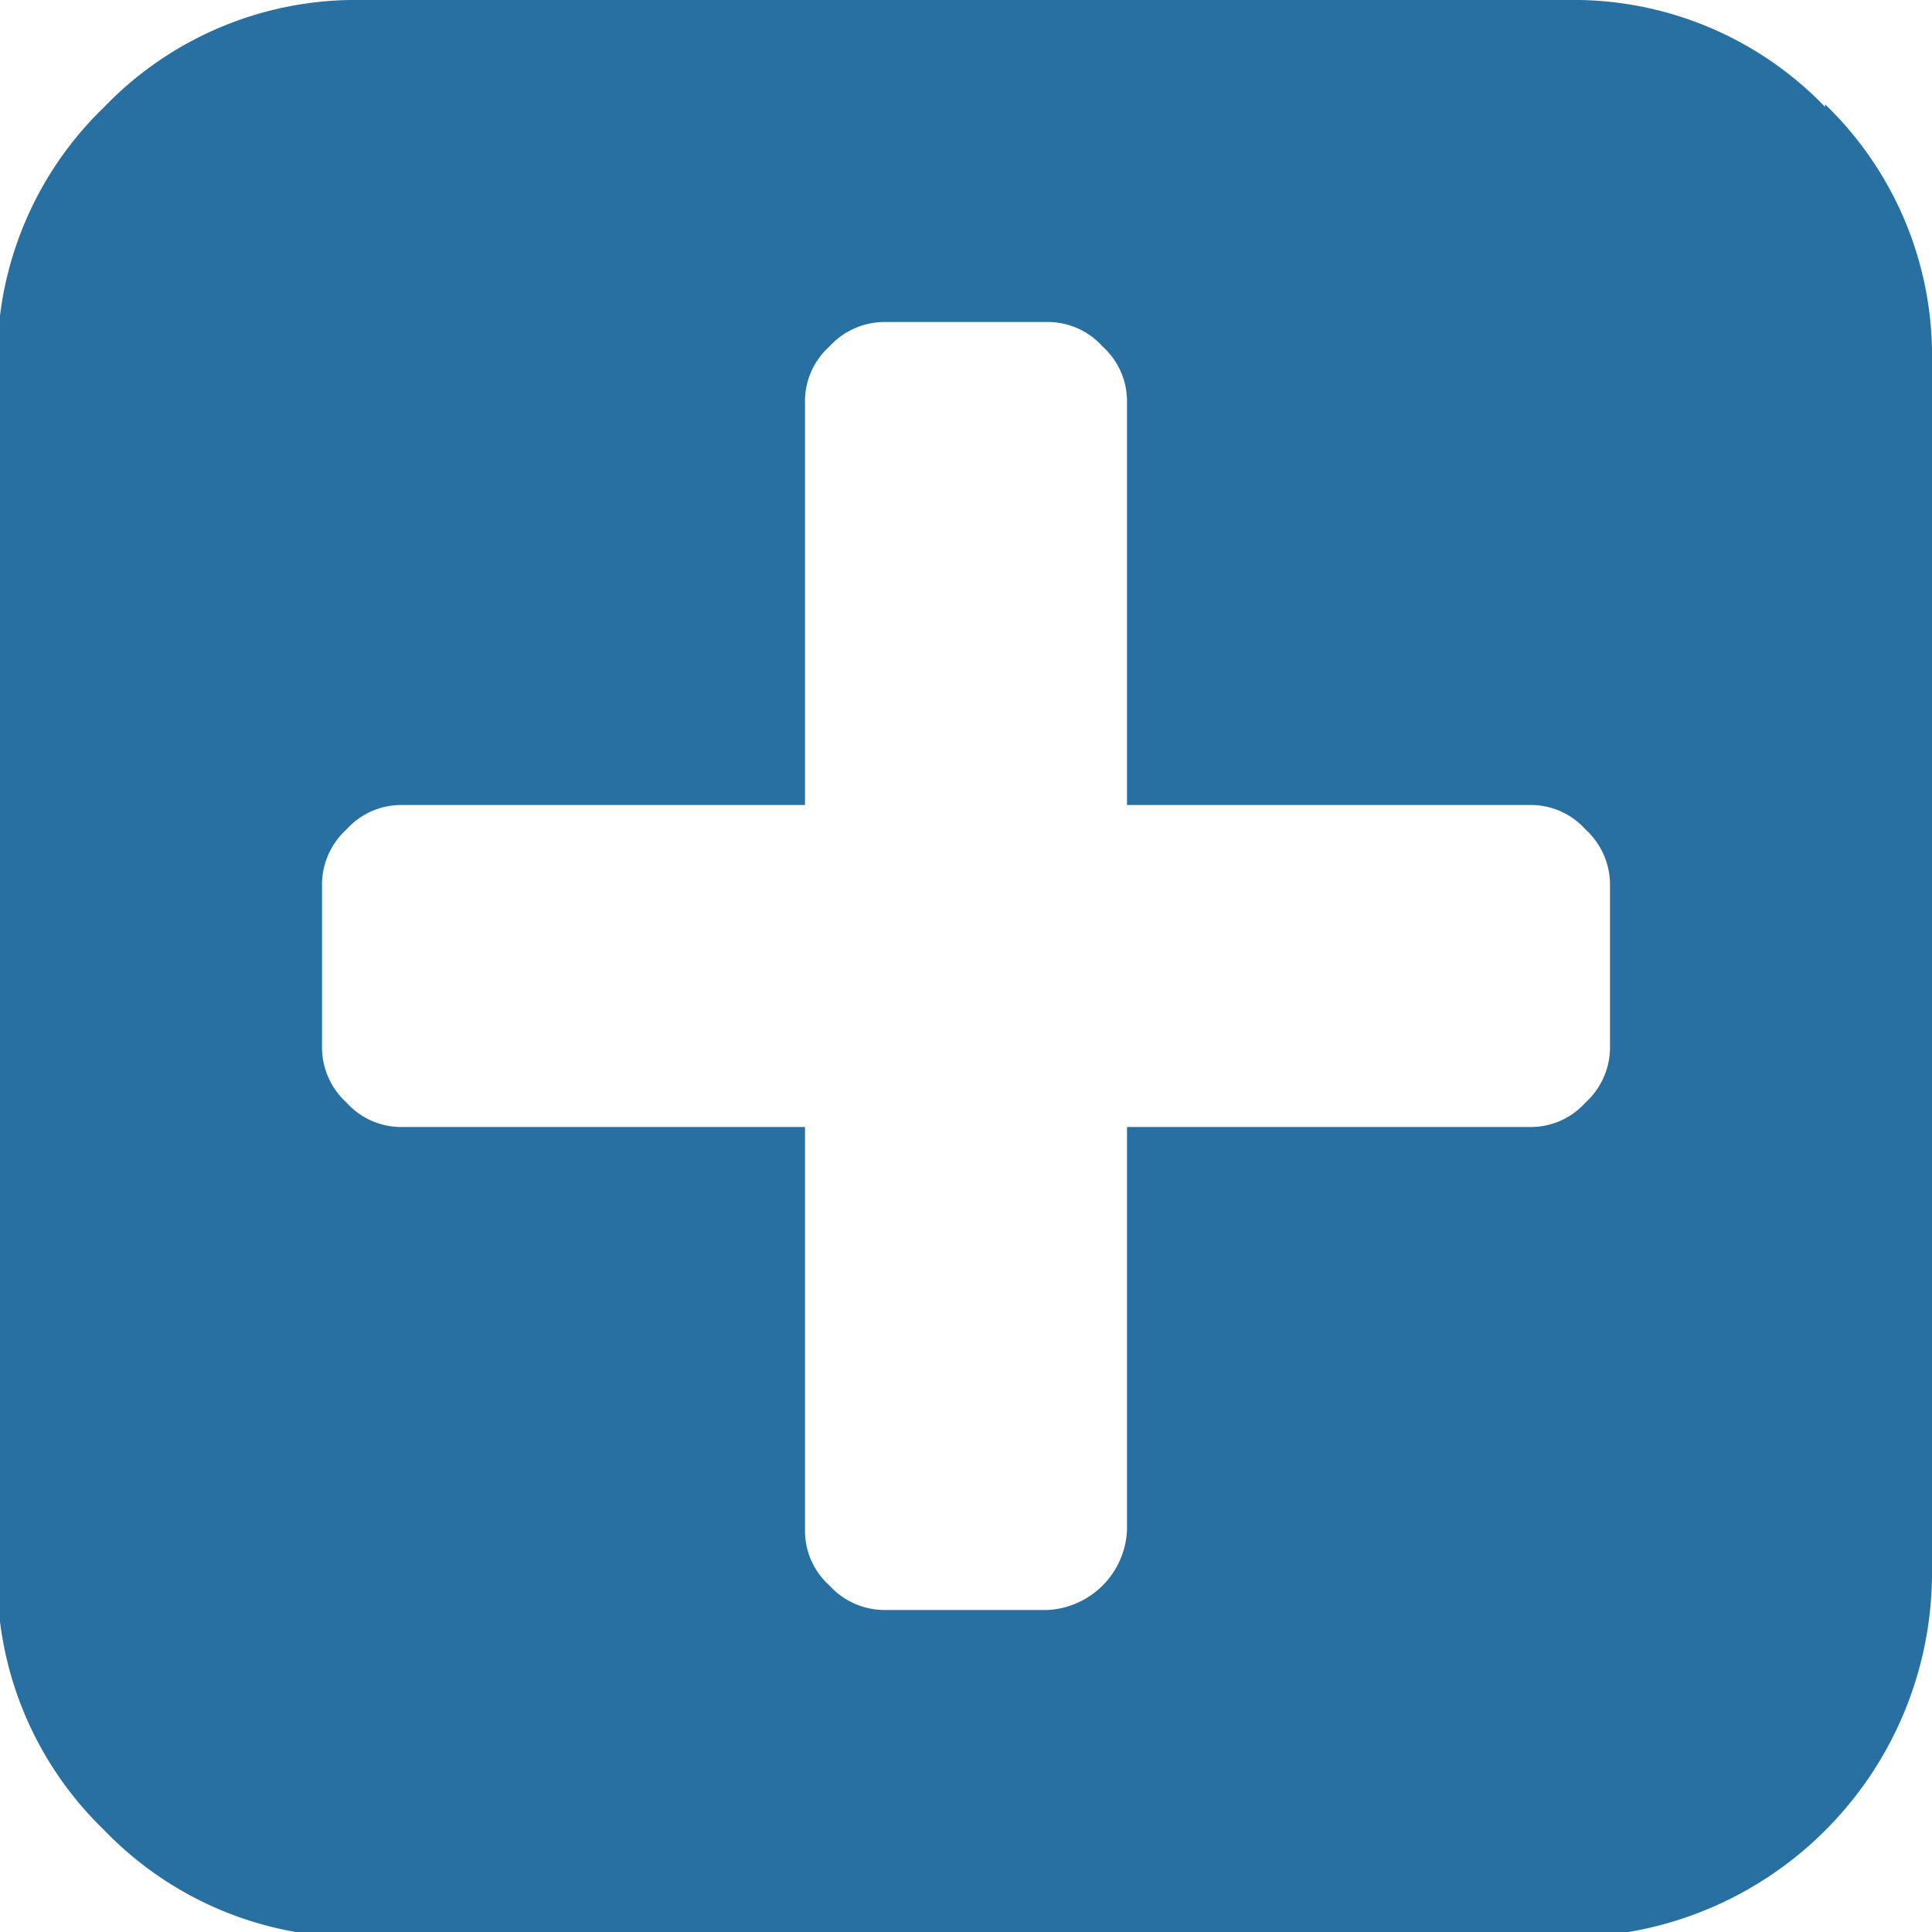 <svg xmlns="http://www.w3.org/2000/svg" viewBox="0 0 15 15"><defs><style>.cls-1{fill:#2770a1;}</style></defs><g id="Layer_2" data-name="Layer 2"><g id="Layer_1-2" data-name="Layer 1"><path class="cls-1" d="M14.17.83a2.71,2.71,0,0,0-2-.83H2.81a2.71,2.71,0,0,0-2,.83,2.71,2.71,0,0,0-.83,2v9.38a2.71,2.71,0,0,0,.83,2,2.71,2.71,0,0,0,2,.83h9.38A2.83,2.83,0,0,0,15,12.19V2.81a2.71,2.71,0,0,0-.83-2ZM12.5,8.12a.58.58,0,0,1-.19.44.57.57,0,0,1-.43.19H8.75v3.13a.65.65,0,0,1-.62.62H6.88a.58.58,0,0,1-.44-.19.57.57,0,0,1-.19-.43V8.75H3.12a.57.57,0,0,1-.43-.19.58.58,0,0,1-.19-.44V6.88a.58.58,0,0,1,.19-.44.57.57,0,0,1,.43-.19H6.25V3.12a.57.57,0,0,1,.19-.43.58.58,0,0,1,.44-.19H8.13a.57.57,0,0,1,.43.19.57.57,0,0,1,.19.43V6.25h3.13a.57.57,0,0,1,.43.19.58.58,0,0,1,.19.44Z"/></g></g></svg>